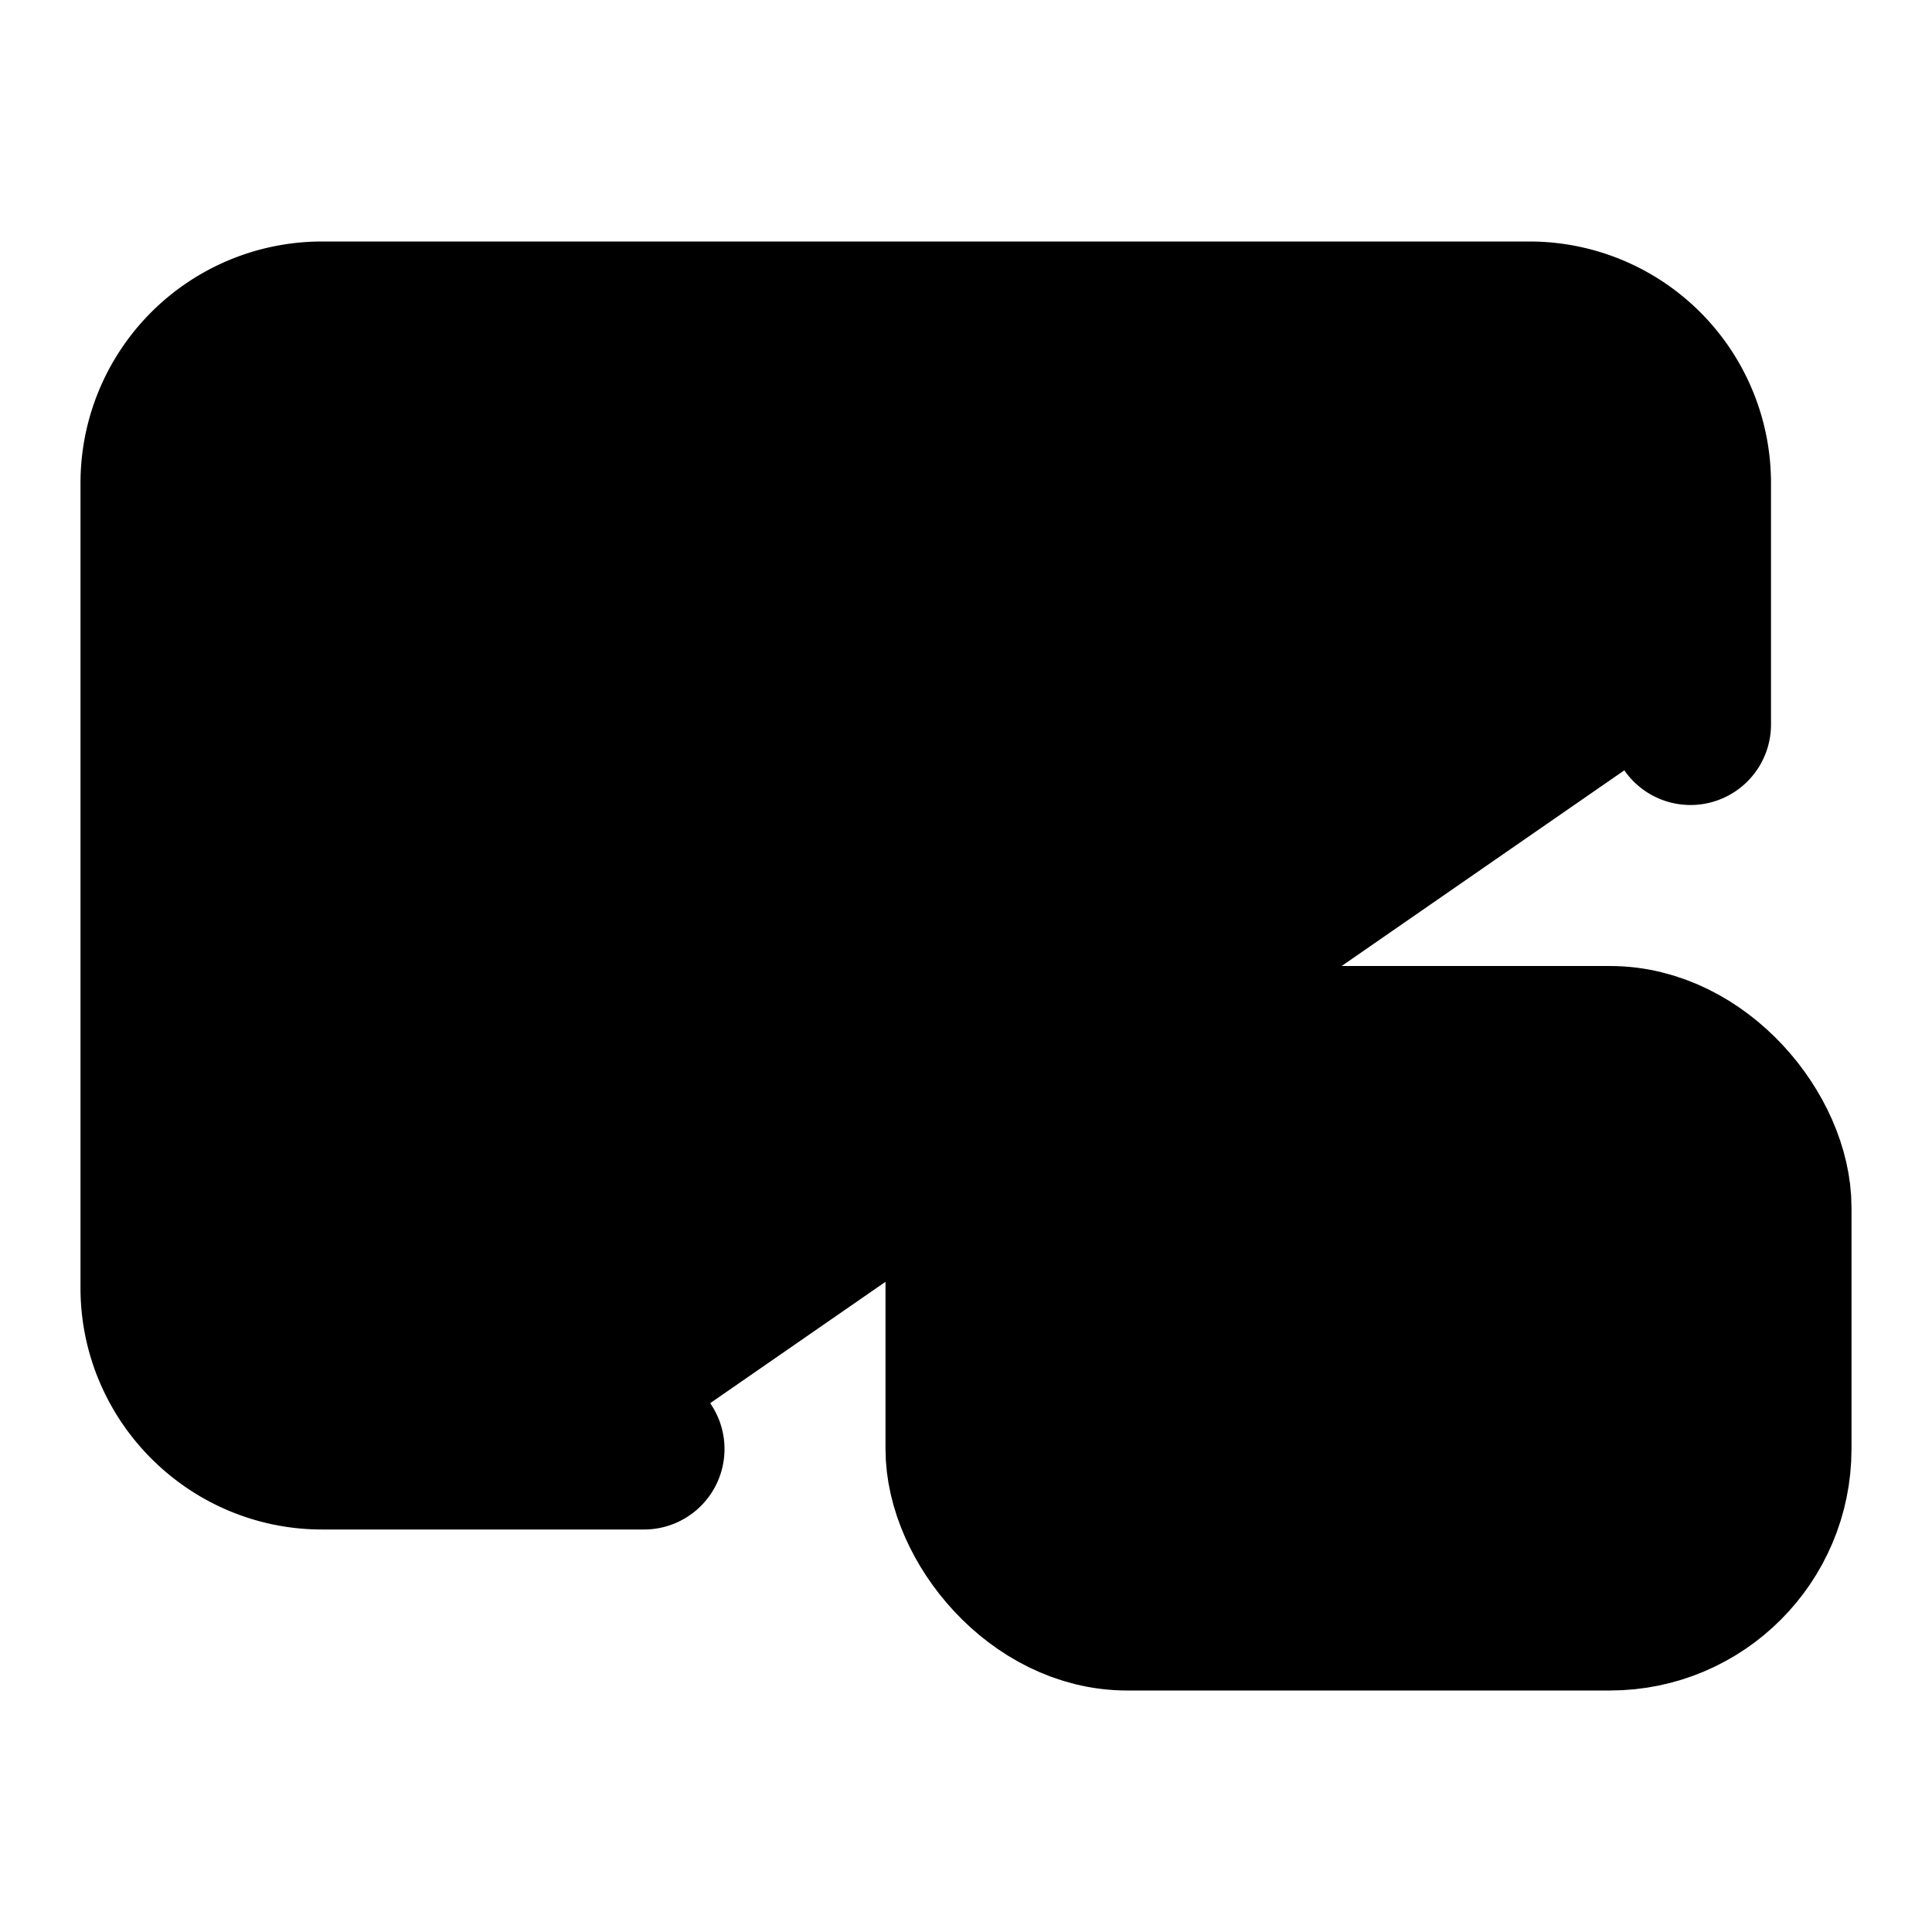 <svg xmlns="http://www.w3.org/2000/svg" width="1.5em" height="1.5em">
    <g id="tuiIconPictureInPicture2Large" xmlns="http://www.w3.org/2000/svg">
        <svg x="50%" y="50%" width="1.5em" height="1.5em" overflow="visible" viewBox="0 0 24 24">
            <svg x="-12" y="-12">
                <svg
                    xmlns="http://www.w3.org/2000/svg"
                    width="24"
                    height="24"
                    viewBox="0 0 24 24"
                    stroke="currentColor"
                    stroke-width="2"
                    stroke-linecap="round"
                    stroke-linejoin="round"
                >
                    <path
                        vector-effect="non-scaling-stroke"
                        d="M21 9V6a2 2 0 0 0-2-2H4a2 2 0 0 0-2 2v10c0 1.1.9 2 2 2h4"
                    />
                    <rect x="12" y="13" vector-effect="non-scaling-stroke" width="10" height="7" rx="2" />
                </svg>
            </svg>
        </svg>
    </g>
</svg>
